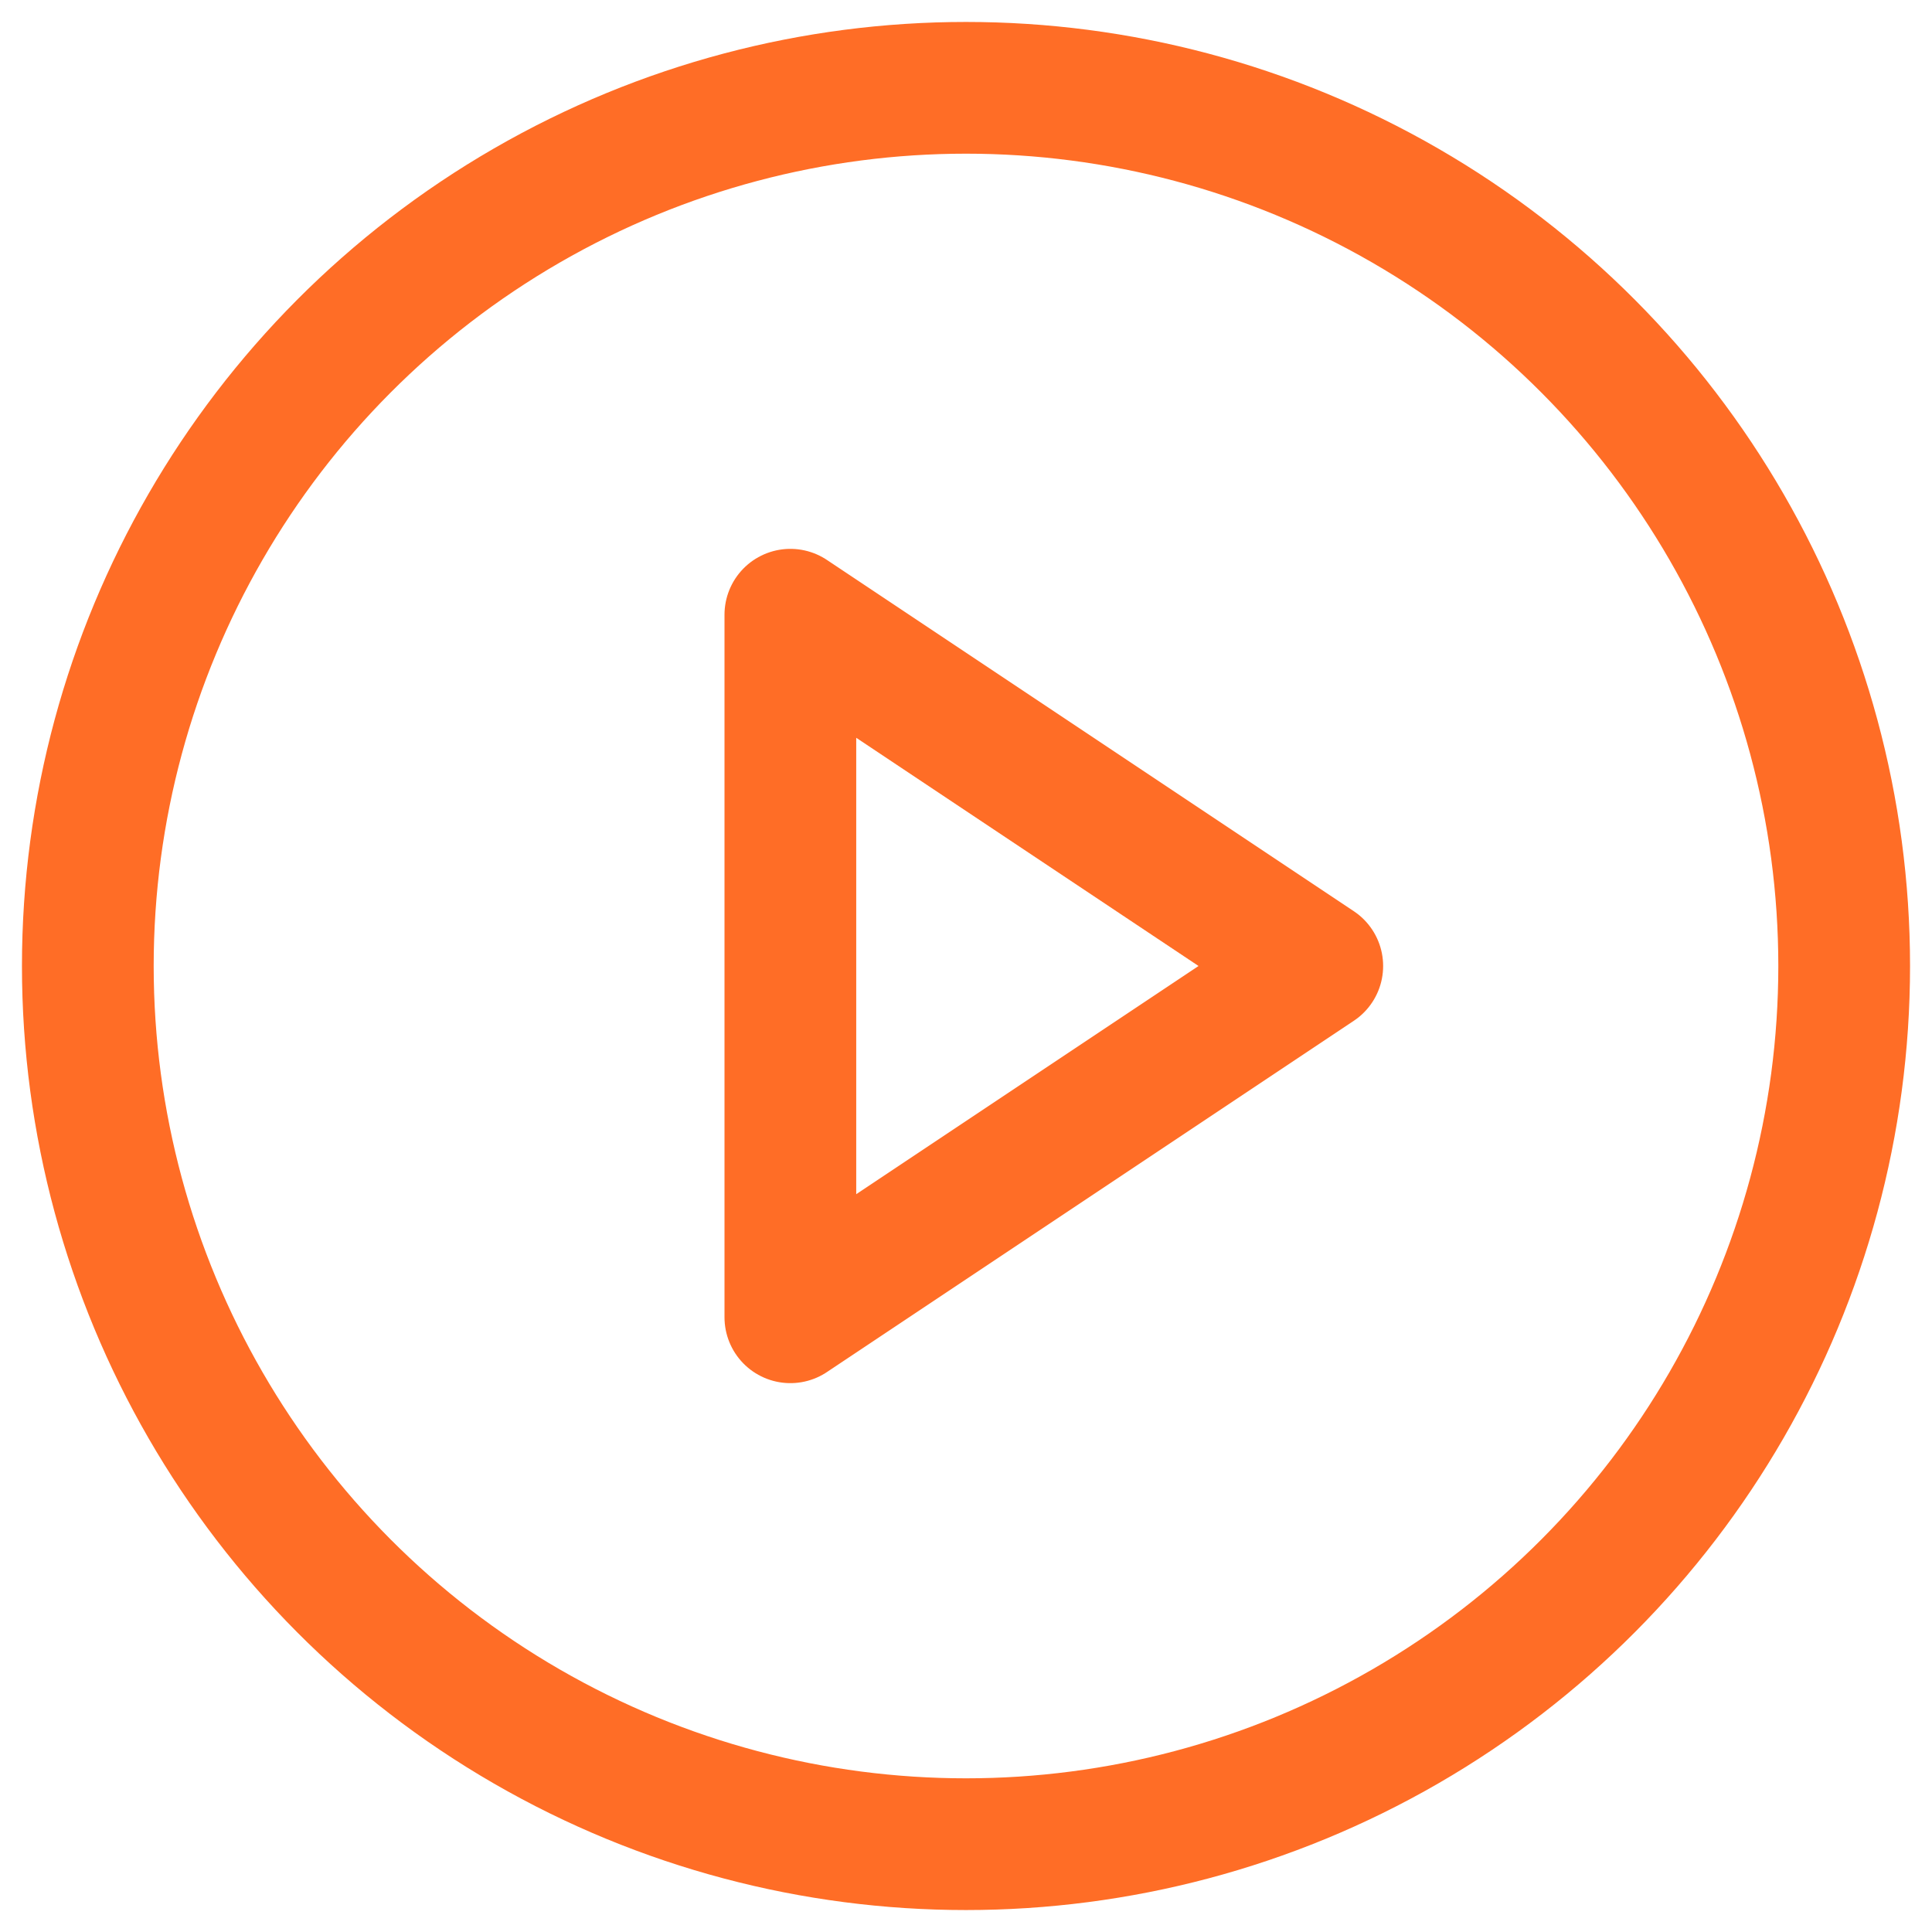 <?xml version="1.0" encoding="UTF-8"?>
<svg width="22px" height="22px" viewBox="0 0 22 22" version="1.1" xmlns="http://www.w3.org/2000/svg" xmlns:xlink="http://www.w3.org/1999/xlink">
    <!-- Generator: Sketch 53.2 (72643) - https://sketchapp.com -->
    <title>play-circle</title>
    <desc>Created with Sketch.</desc>
    <g id="Page-1" stroke="none" stroke-width="1" fill="none" fill-rule="evenodd" stroke-linecap="round" stroke-linejoin="round">
        <g id="Home" transform="translate(-339, -696)" stroke="#FF6D26" stroke-width="1.5">
            <g id="in-play" transform="translate(0, 681)">
                <g id="play-circle" transform="translate(339, 15)">
                    <circle id="Oval" cx="11" cy="11" r="10"></circle>
                    <polygon id="Shape" points="9 7 15 11 9 15"></polygon>
                </g>
            </g>
        </g>
    </g>
</svg>